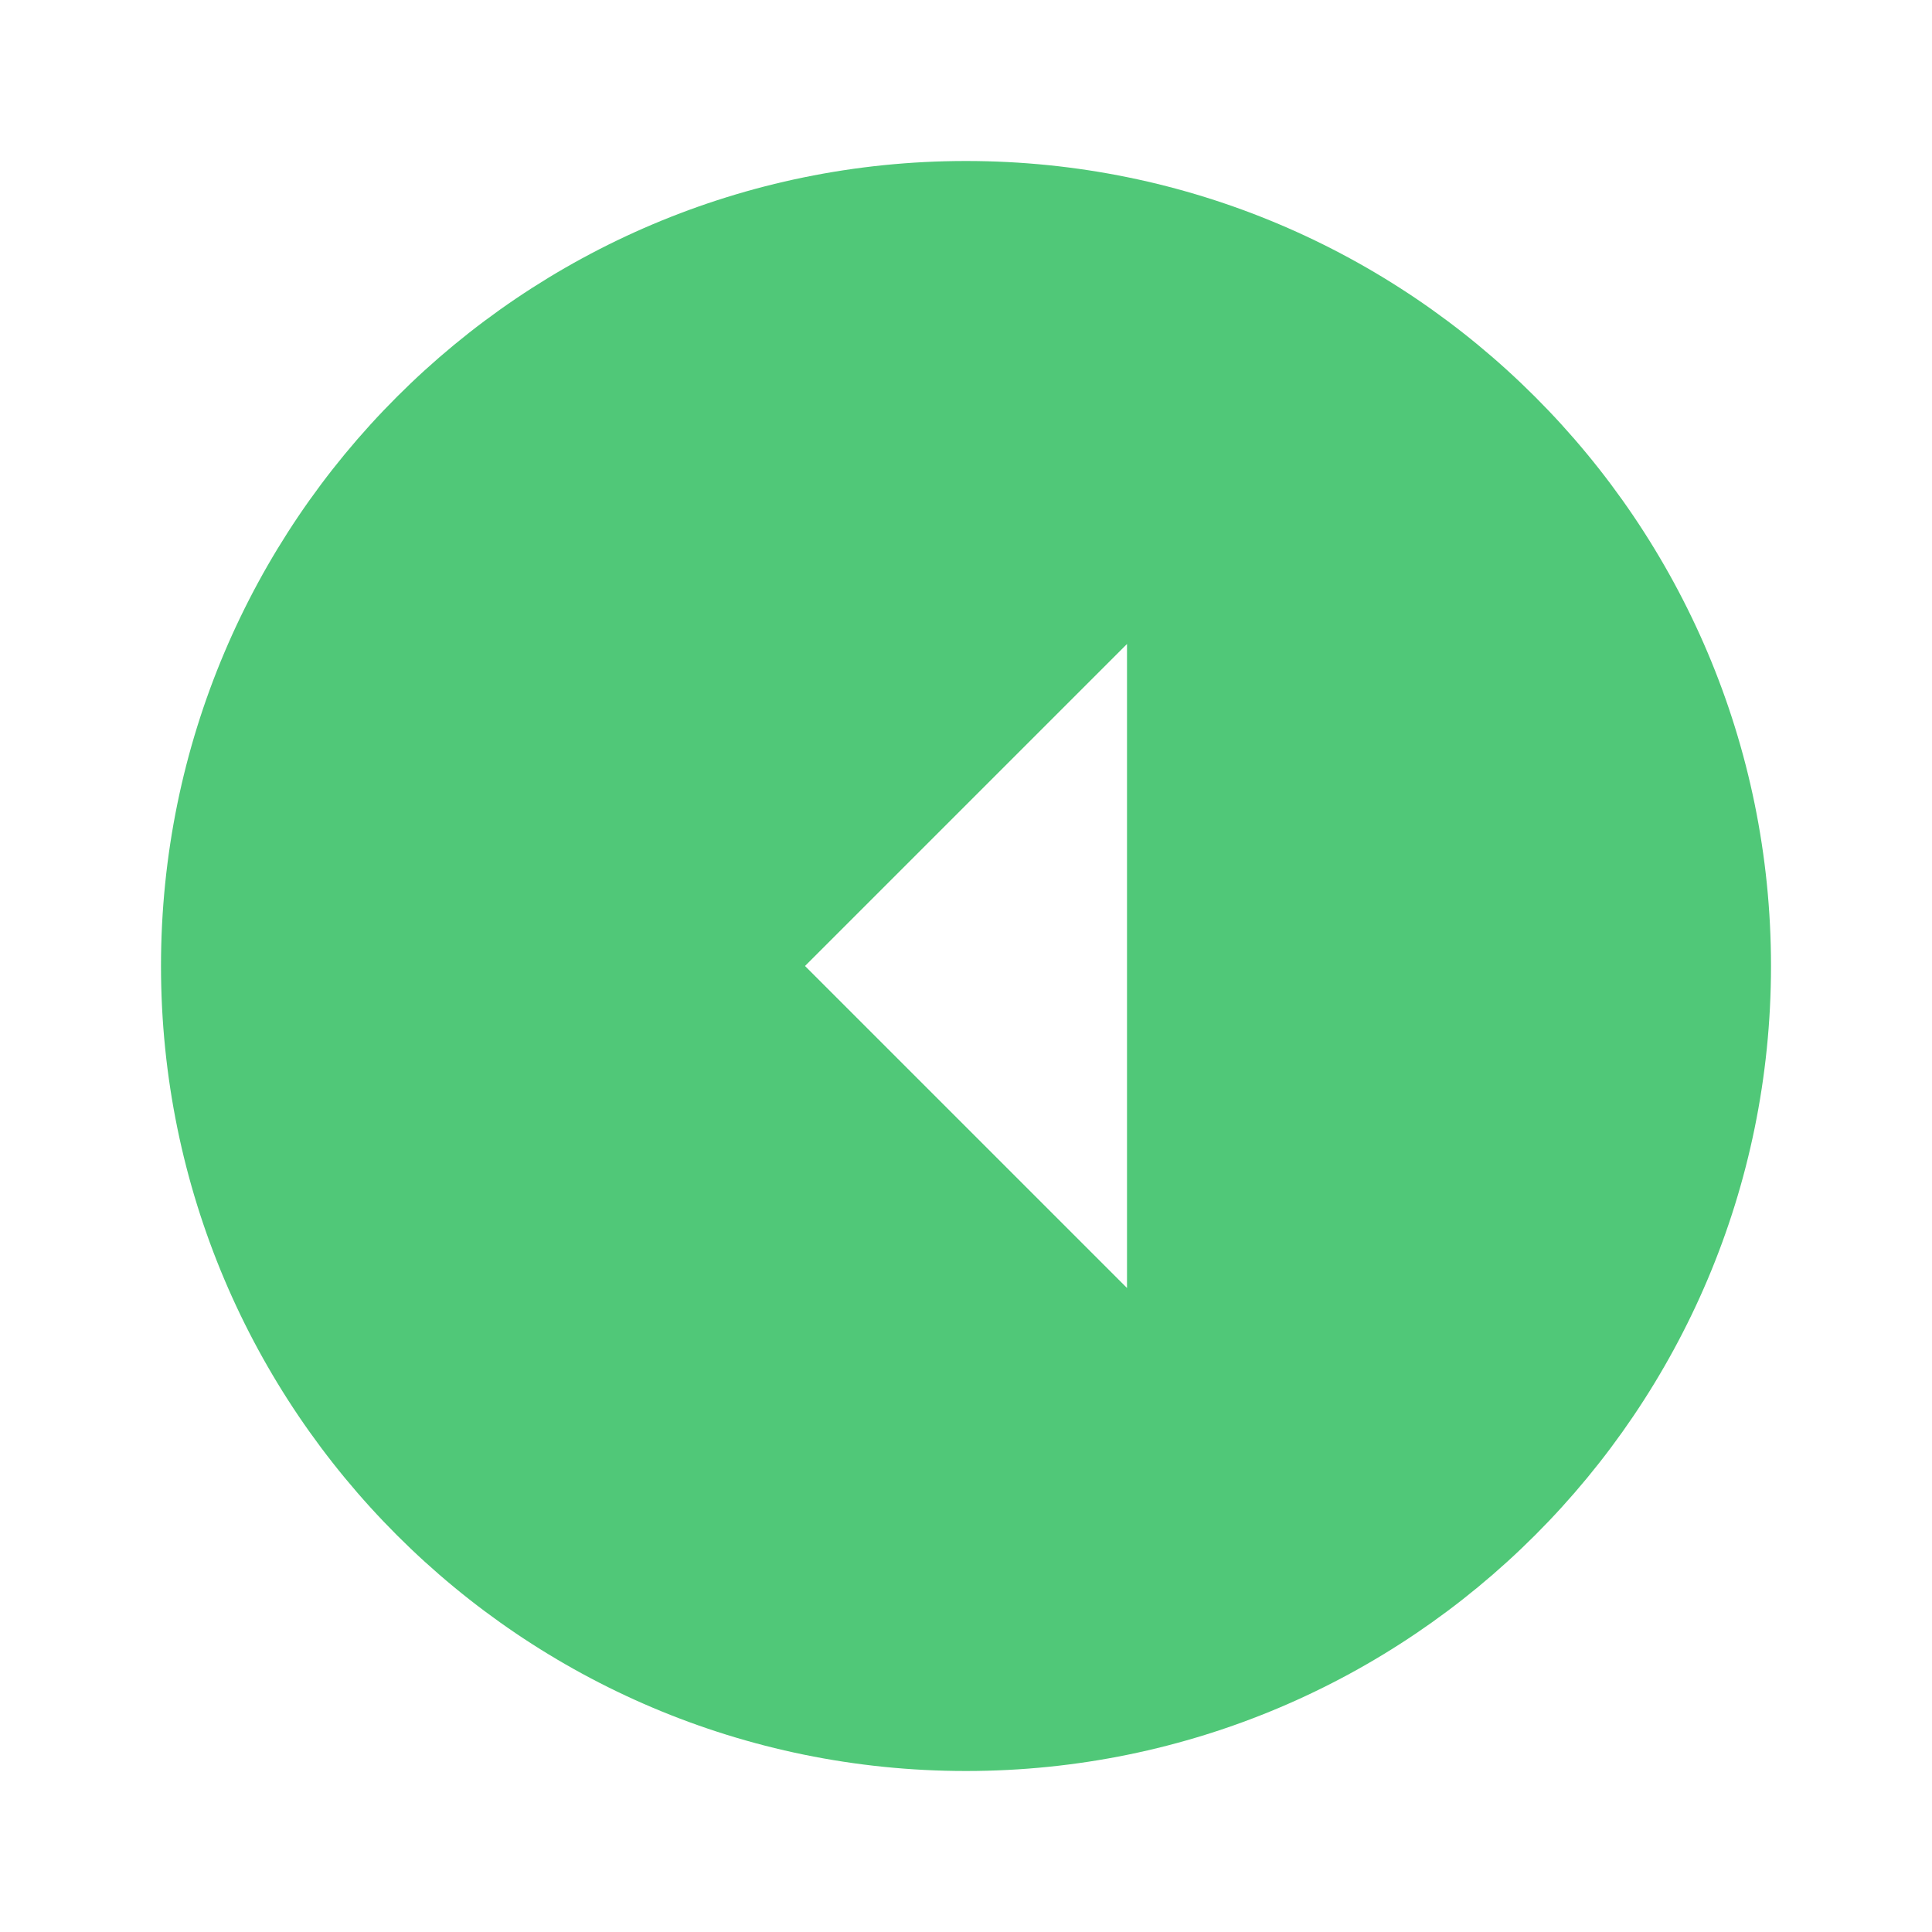 <svg xmlns="http://www.w3.org/2000/svg" viewBox="0 0 24 24"><g fill="#50C878" transform="translate(0, 0) scale(1, 1) rotate(90, 12, 12)"><path d="M12 2C6.48 2 2 6.48 2 12s4.48 10 10 10 10-4.48 10-10S17.52 2 12 2zm0 12l-4-4h8l-4 4z"/></g></svg>